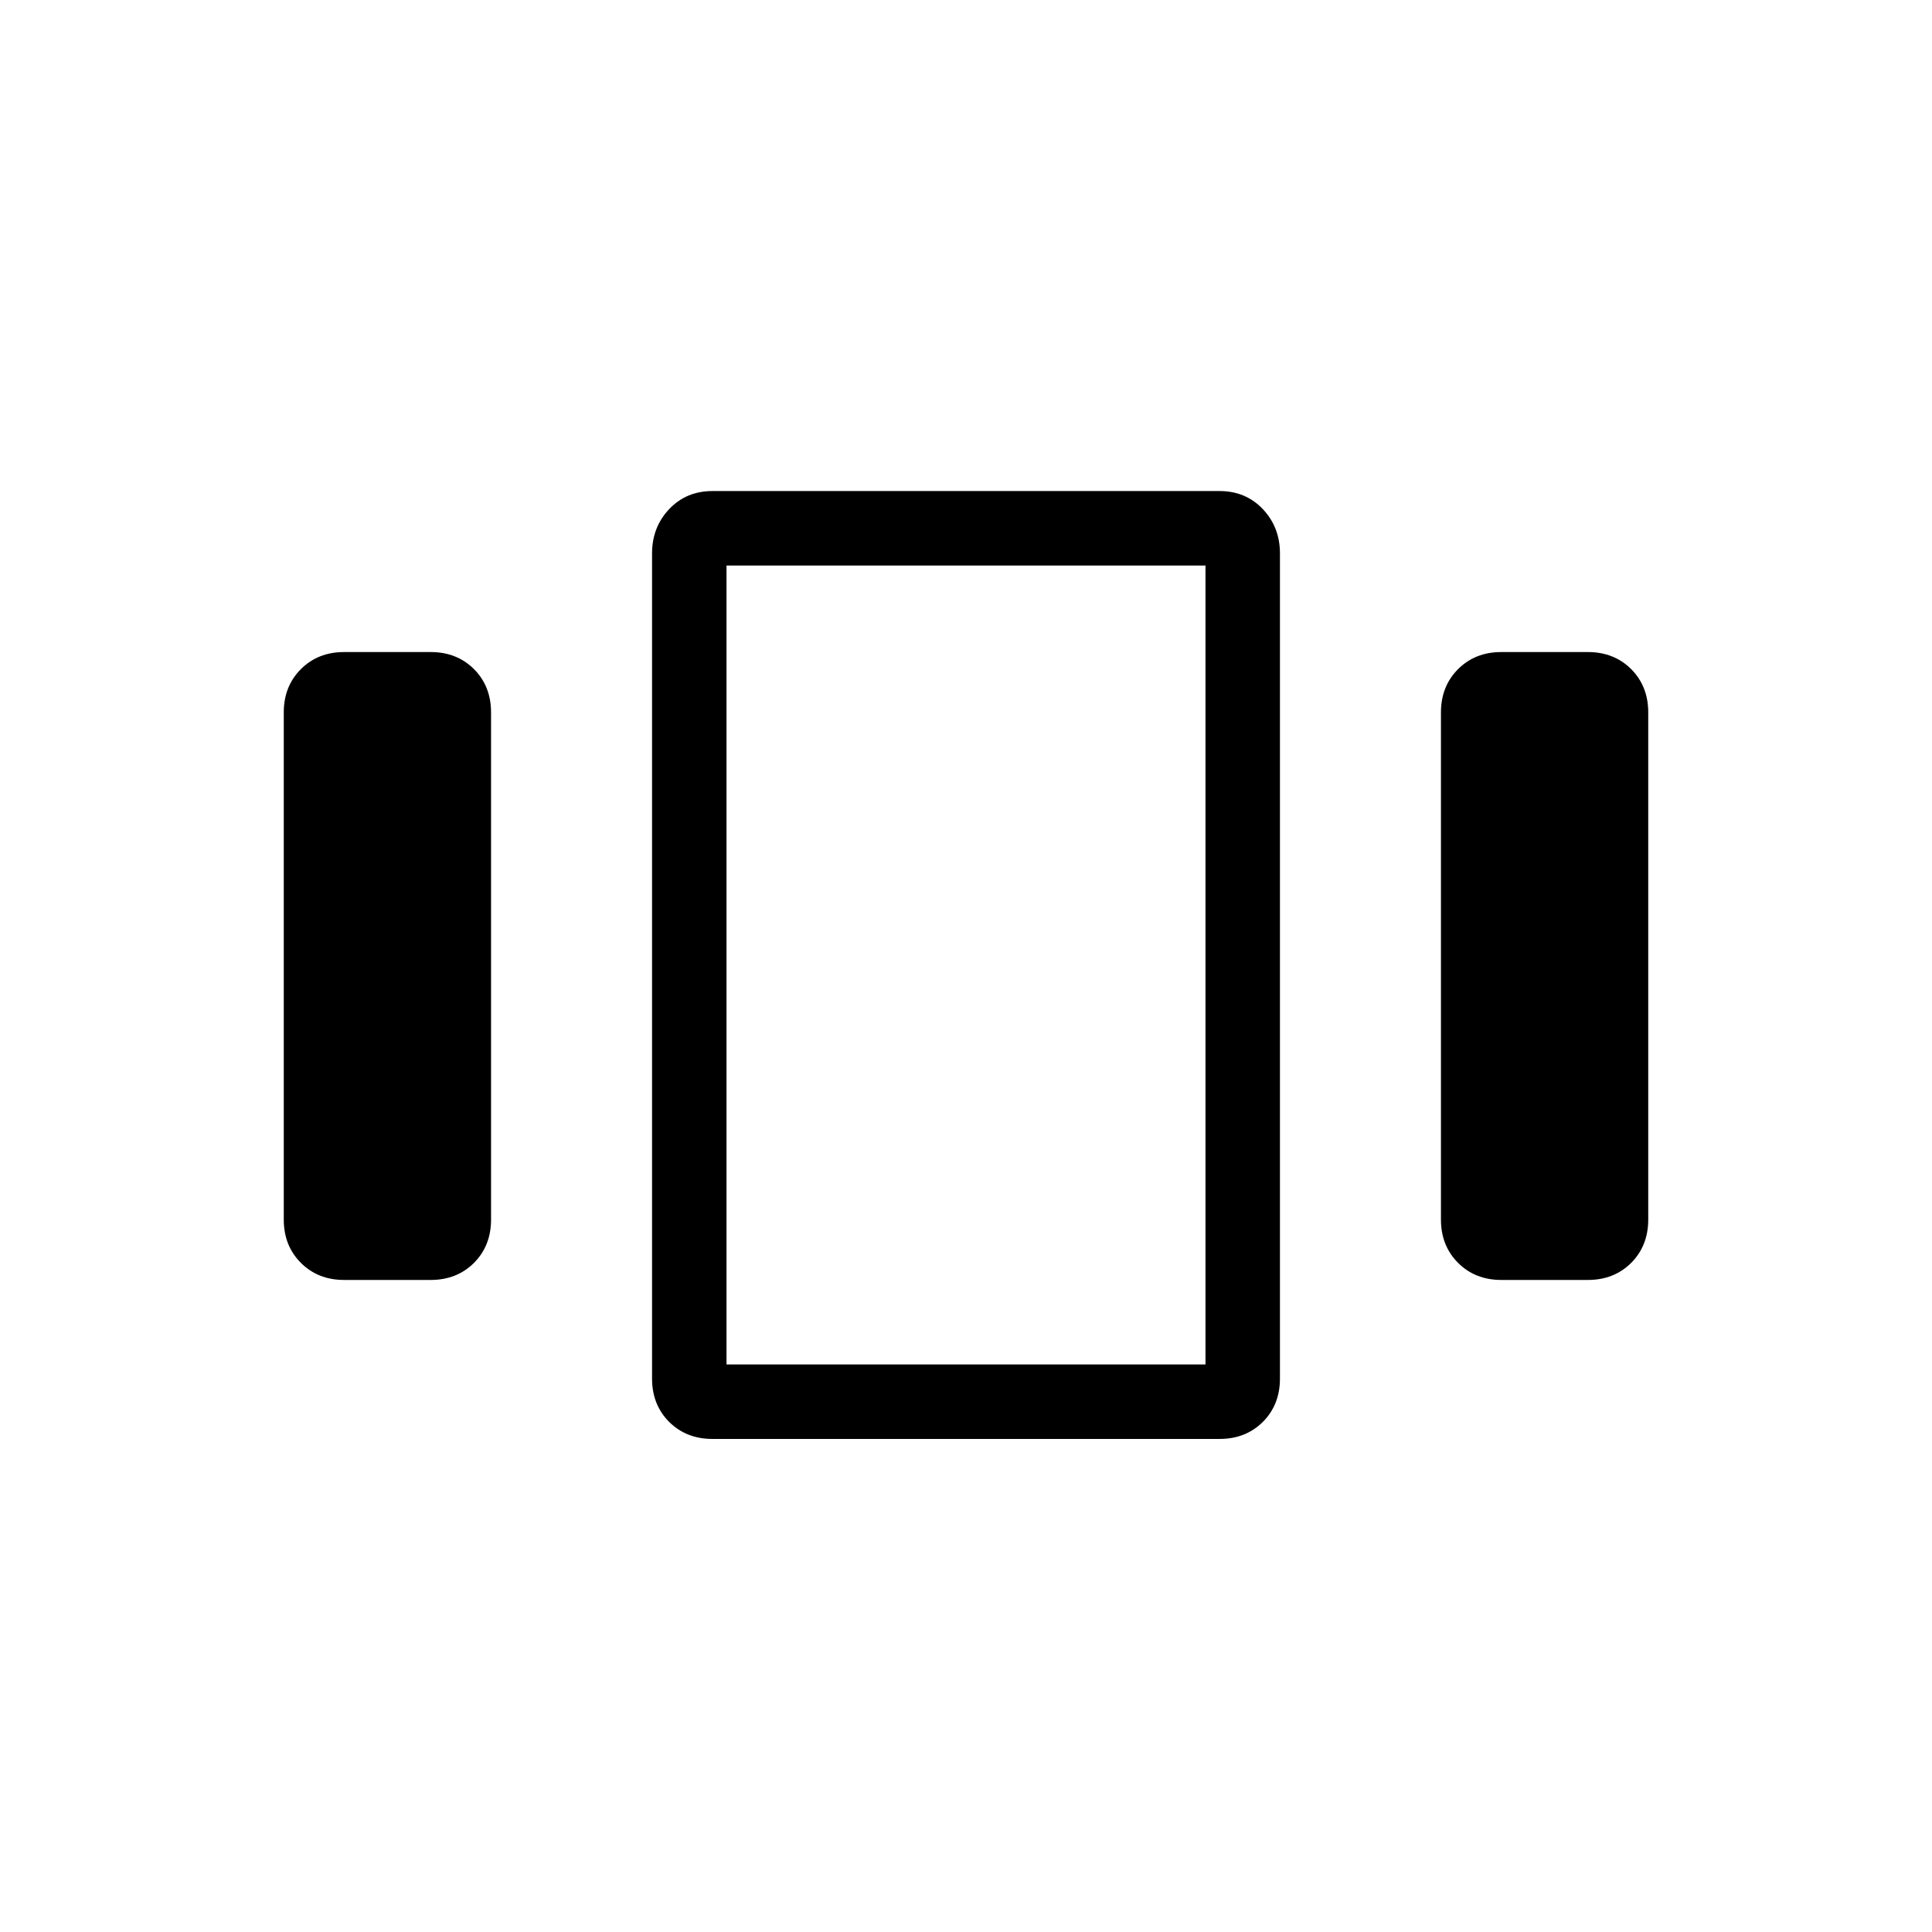 <svg xmlns="http://www.w3.org/2000/svg" height="24" width="24"><path d="M4.275 15.9Q3.95 15.9 3.738 15.688Q3.525 15.475 3.525 15.15V8.85Q3.525 8.525 3.738 8.312Q3.95 8.1 4.275 8.1H5.35Q5.675 8.1 5.888 8.312Q6.1 8.525 6.1 8.85V15.15Q6.1 15.475 5.888 15.688Q5.675 15.9 5.35 15.9ZM8.85 17.875Q8.525 17.875 8.312 17.663Q8.1 17.45 8.1 17.125V6.875Q8.1 6.55 8.312 6.325Q8.525 6.1 8.85 6.1H15.15Q15.475 6.1 15.688 6.325Q15.9 6.55 15.9 6.875V17.125Q15.9 17.45 15.688 17.663Q15.475 17.875 15.15 17.875ZM9.025 7.025V16.95ZM18.65 15.9Q18.325 15.9 18.113 15.688Q17.9 15.475 17.9 15.15V8.85Q17.9 8.525 18.113 8.312Q18.325 8.1 18.65 8.1H19.725Q20.05 8.1 20.263 8.312Q20.475 8.525 20.475 8.85V15.15Q20.475 15.475 20.263 15.688Q20.05 15.9 19.725 15.9ZM9.025 7.025V16.95H14.975V7.025Z"/></svg>
